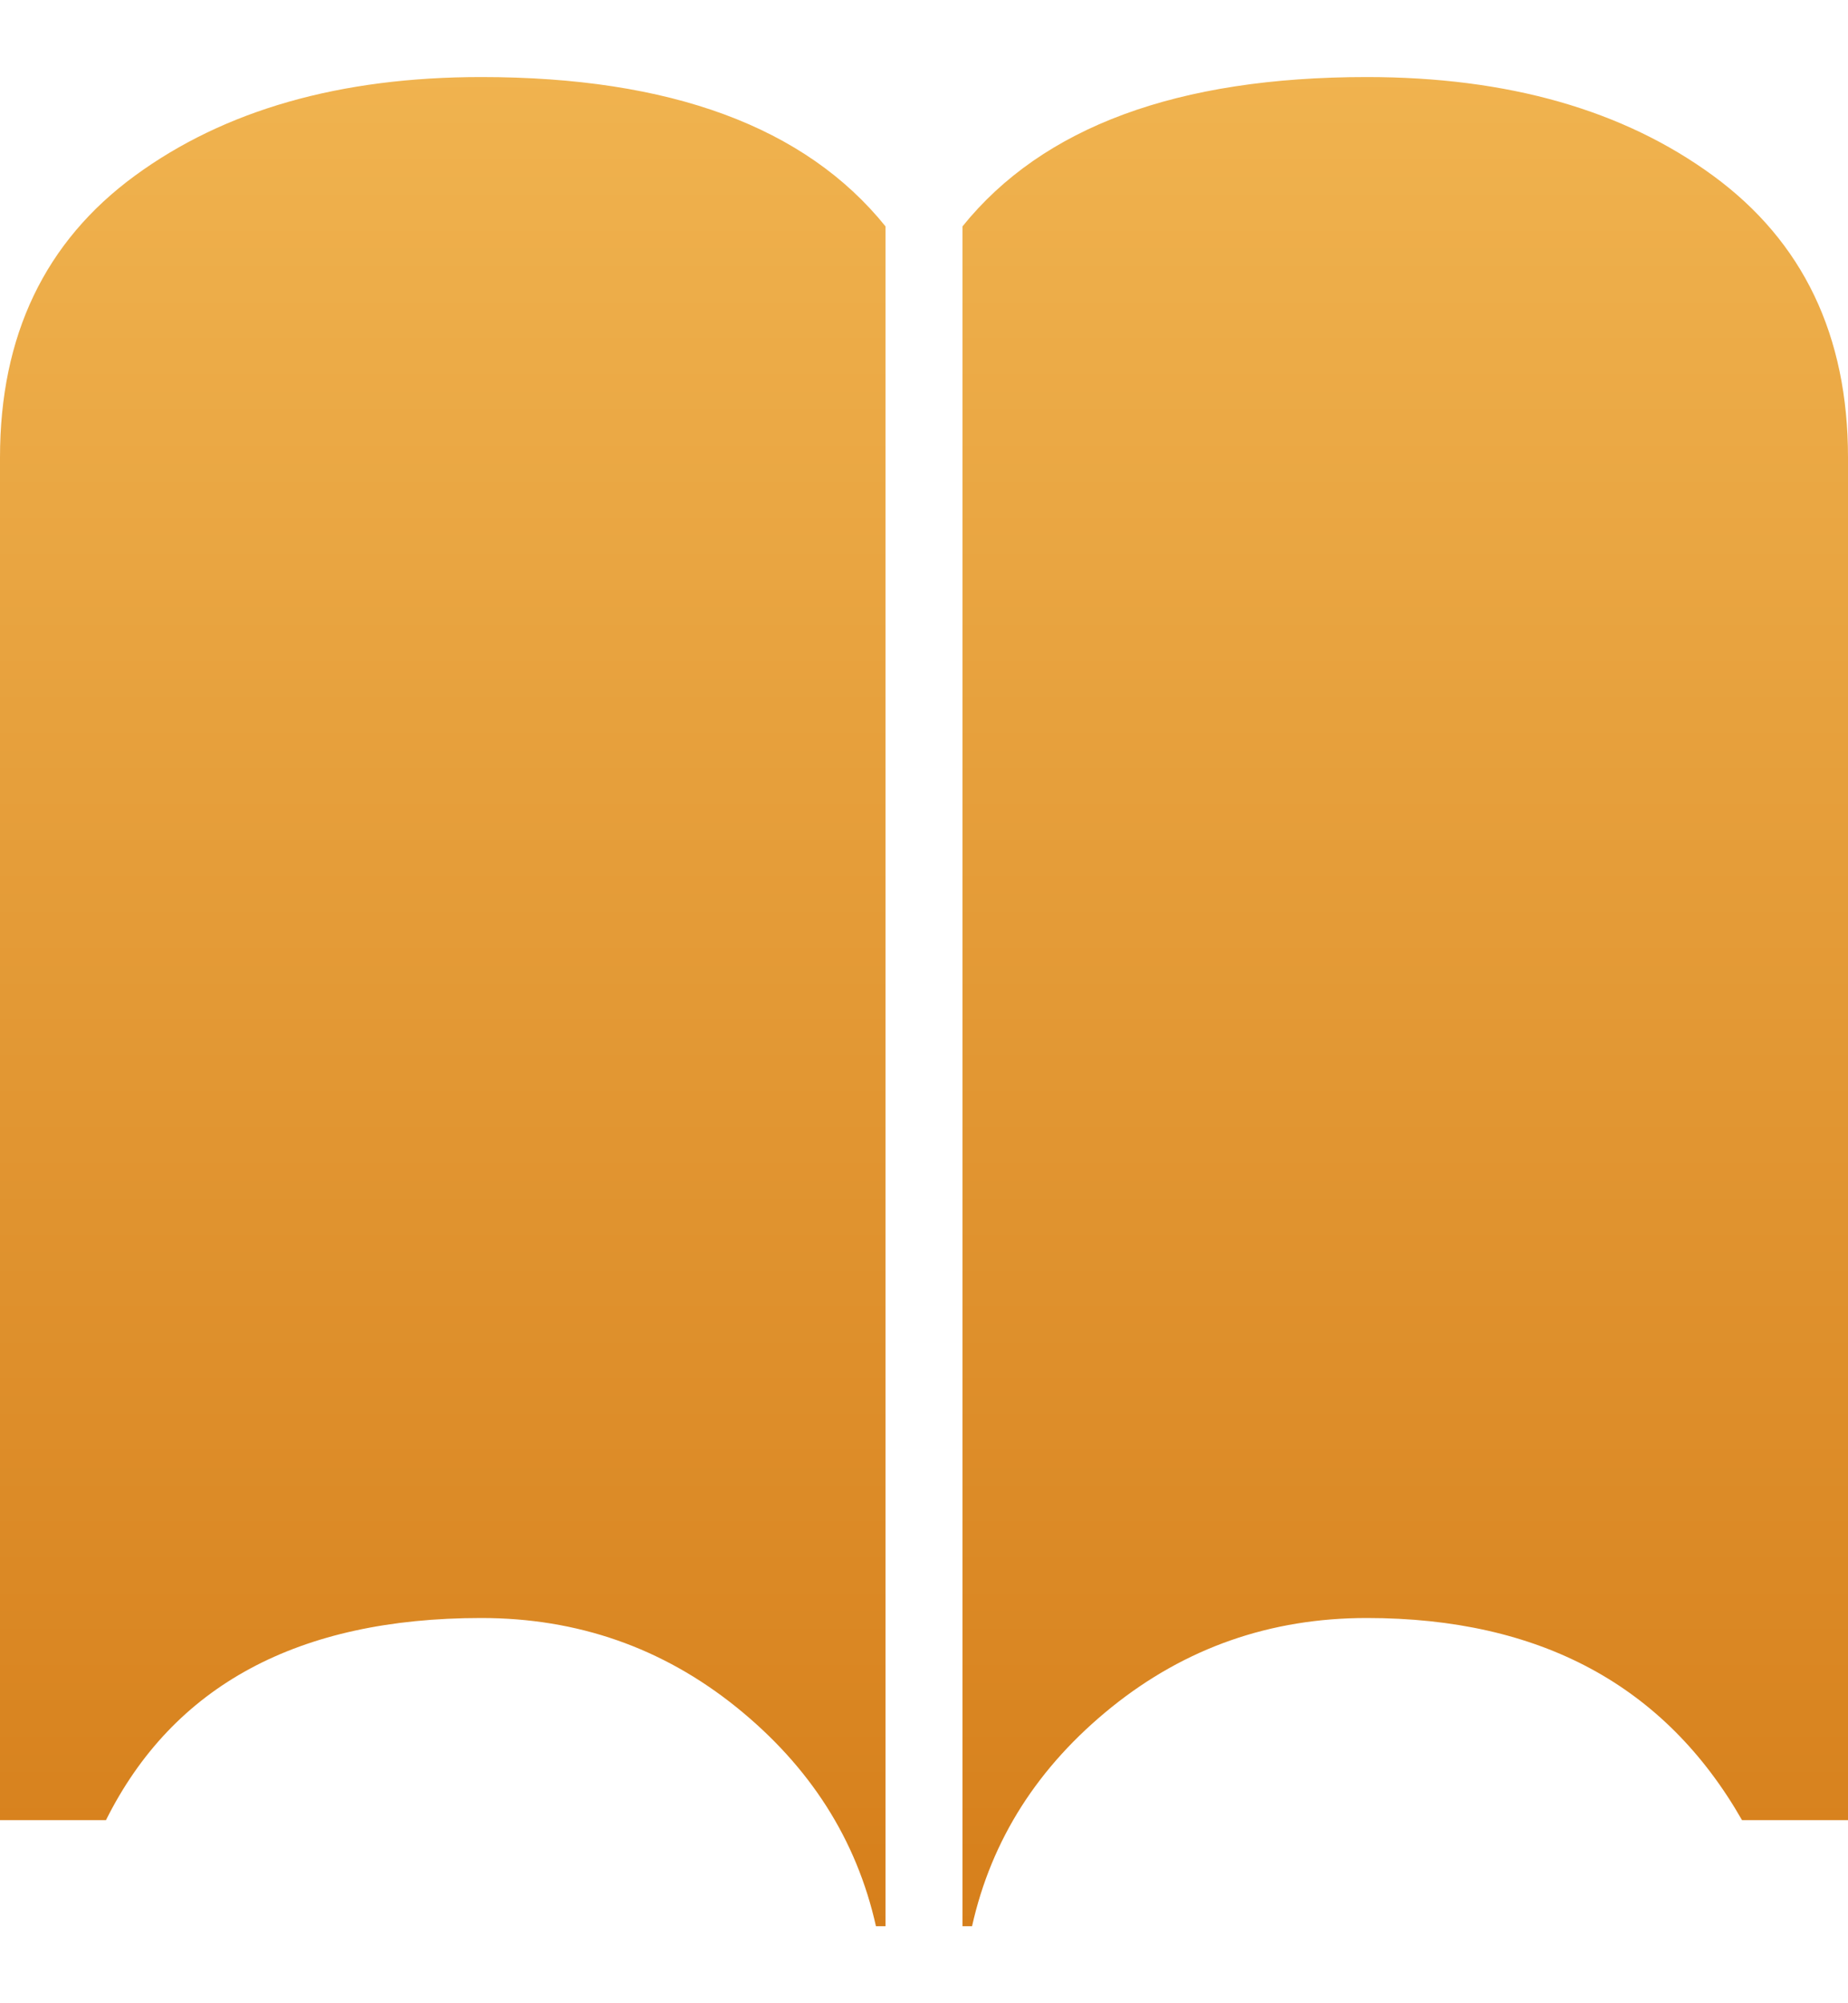 <?xml version="1.0" encoding="UTF-8"?>
<svg width="12px" height="13px" viewBox="0 0 12 13" version="1.1" xmlns="http://www.w3.org/2000/svg" xmlns:xlink="http://www.w3.org/1999/xlink">
    <!-- Generator: Sketch 55.2 (78181) - https://sketchapp.com -->
    <title></title>
    <desc>Created with Sketch.</desc>
    <defs>
        <linearGradient x1="50%" y1="0%" x2="50%" y2="100%" id="linearGradient-1">
            <stop stop-color="#F0B34F" offset="0%"></stop>
            <stop stop-color="#D67F1B" offset="100%"></stop>
        </linearGradient>
    </defs>
    <g id="Home" stroke="none" stroke-width="1" fill="none" fill-rule="evenodd">
        <g id="appdb-web" transform="translate(-651, -109)" fill="url(#linearGradient-1)" fill-rule="nonzero">
            <g id="main-nav" transform="translate(0, 91)">
                <g id="Stacked-Group-2" transform="translate(29, 10)">
                    <g id="cat-3-copy" transform="translate(615, 2)">
                        <g id="Group-8">
                            <path d="M10.125,6.5 C11.354,6.5 12.229,6.823 12.75,7.469 L12.75,18.5 L12.688,18.5 C12.562,17.937 12.26,17.464 11.781,17.078 C11.302,16.693 10.75,16.5 10.125,16.5 C8.937,16.5 8.125,16.937 7.688,17.812 L7,17.812 L7,8.969 C7,8.177 7.292,7.568 7.875,7.141 C8.458,6.714 9.208,6.5 10.125,6.5 Z M15.875,6.5 C16.792,6.5 17.542,6.714 18.125,7.141 C18.708,7.568 19,8.177 19,8.969 L19,17.812 L18.312,17.812 C17.812,16.937 17,16.5 15.875,16.5 C15.25,16.5 14.698,16.693 14.219,17.078 C13.74,17.464 13.438,17.937 13.312,18.5 L13.25,18.5 L13.25,7.469 C13.771,6.823 14.646,6.5 15.875,6.5 Z" id=""></path>
                        </g>
                    </g>
                </g>
            </g>
        </g>
    </g>
</svg>